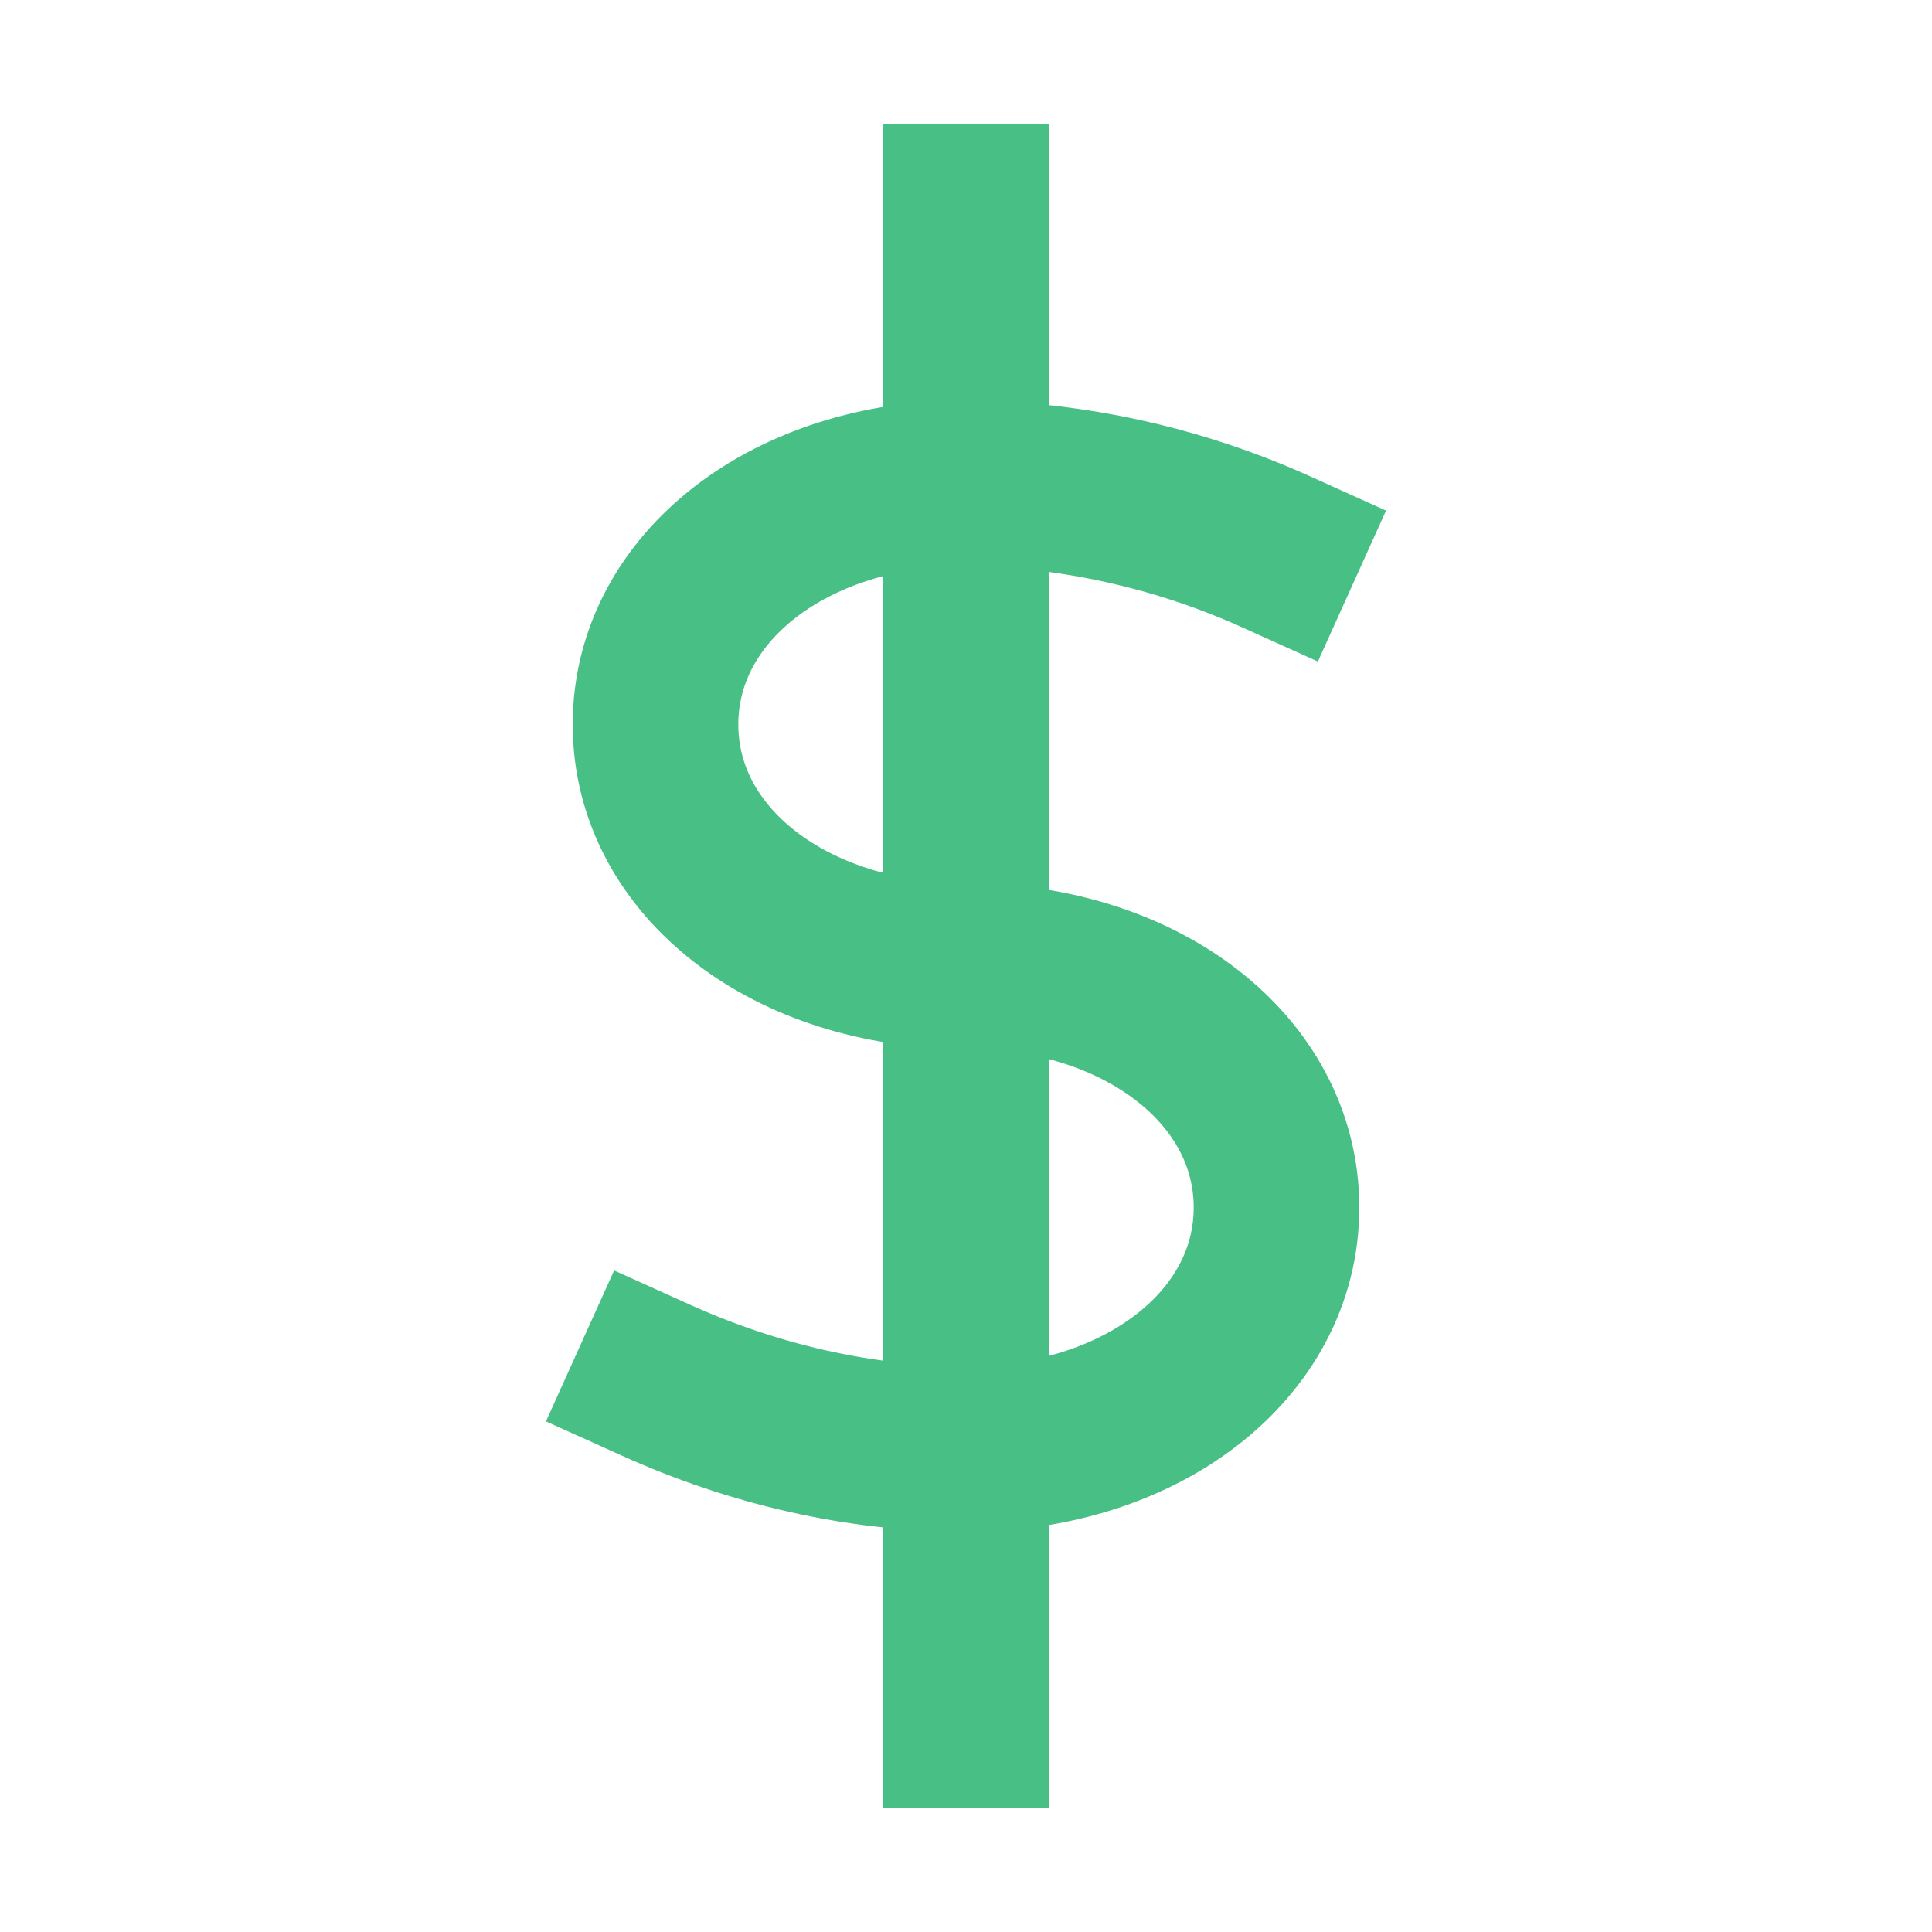 <svg width="28" height="28" viewBox="0 0 28 28" fill="none" xmlns="http://www.w3.org/2000/svg">
    <!-- Línea vertical central -->
    <path d="M14 3V25" stroke="#48BF84" stroke-width="2.4" stroke-miterlimit="10" stroke-linecap="square"/>

    <!-- Parte superior de la "S" -->
    <path d="M18.5 8C17.085 7.361 15.553 7.02 14 7C11.47 7 9.5 8.5 9.5 10.5C9.5 12.5 11.47 14 14 14" stroke="#48BF84" stroke-width="2.4" stroke-miterlimit="10" stroke-linecap="square"/>

    <!-- Parte inferior de la "S" -->
    <path d="M14 14C16.53 14 18.5 15.5 18.5 17.5C18.5 19.5 16.53 21 14 21C12.447 21 10.915 20.639 9.5 20" stroke="#48BF84" stroke-width="2.4" stroke-miterlimit="10" stroke-linecap="square"/>
</svg>
